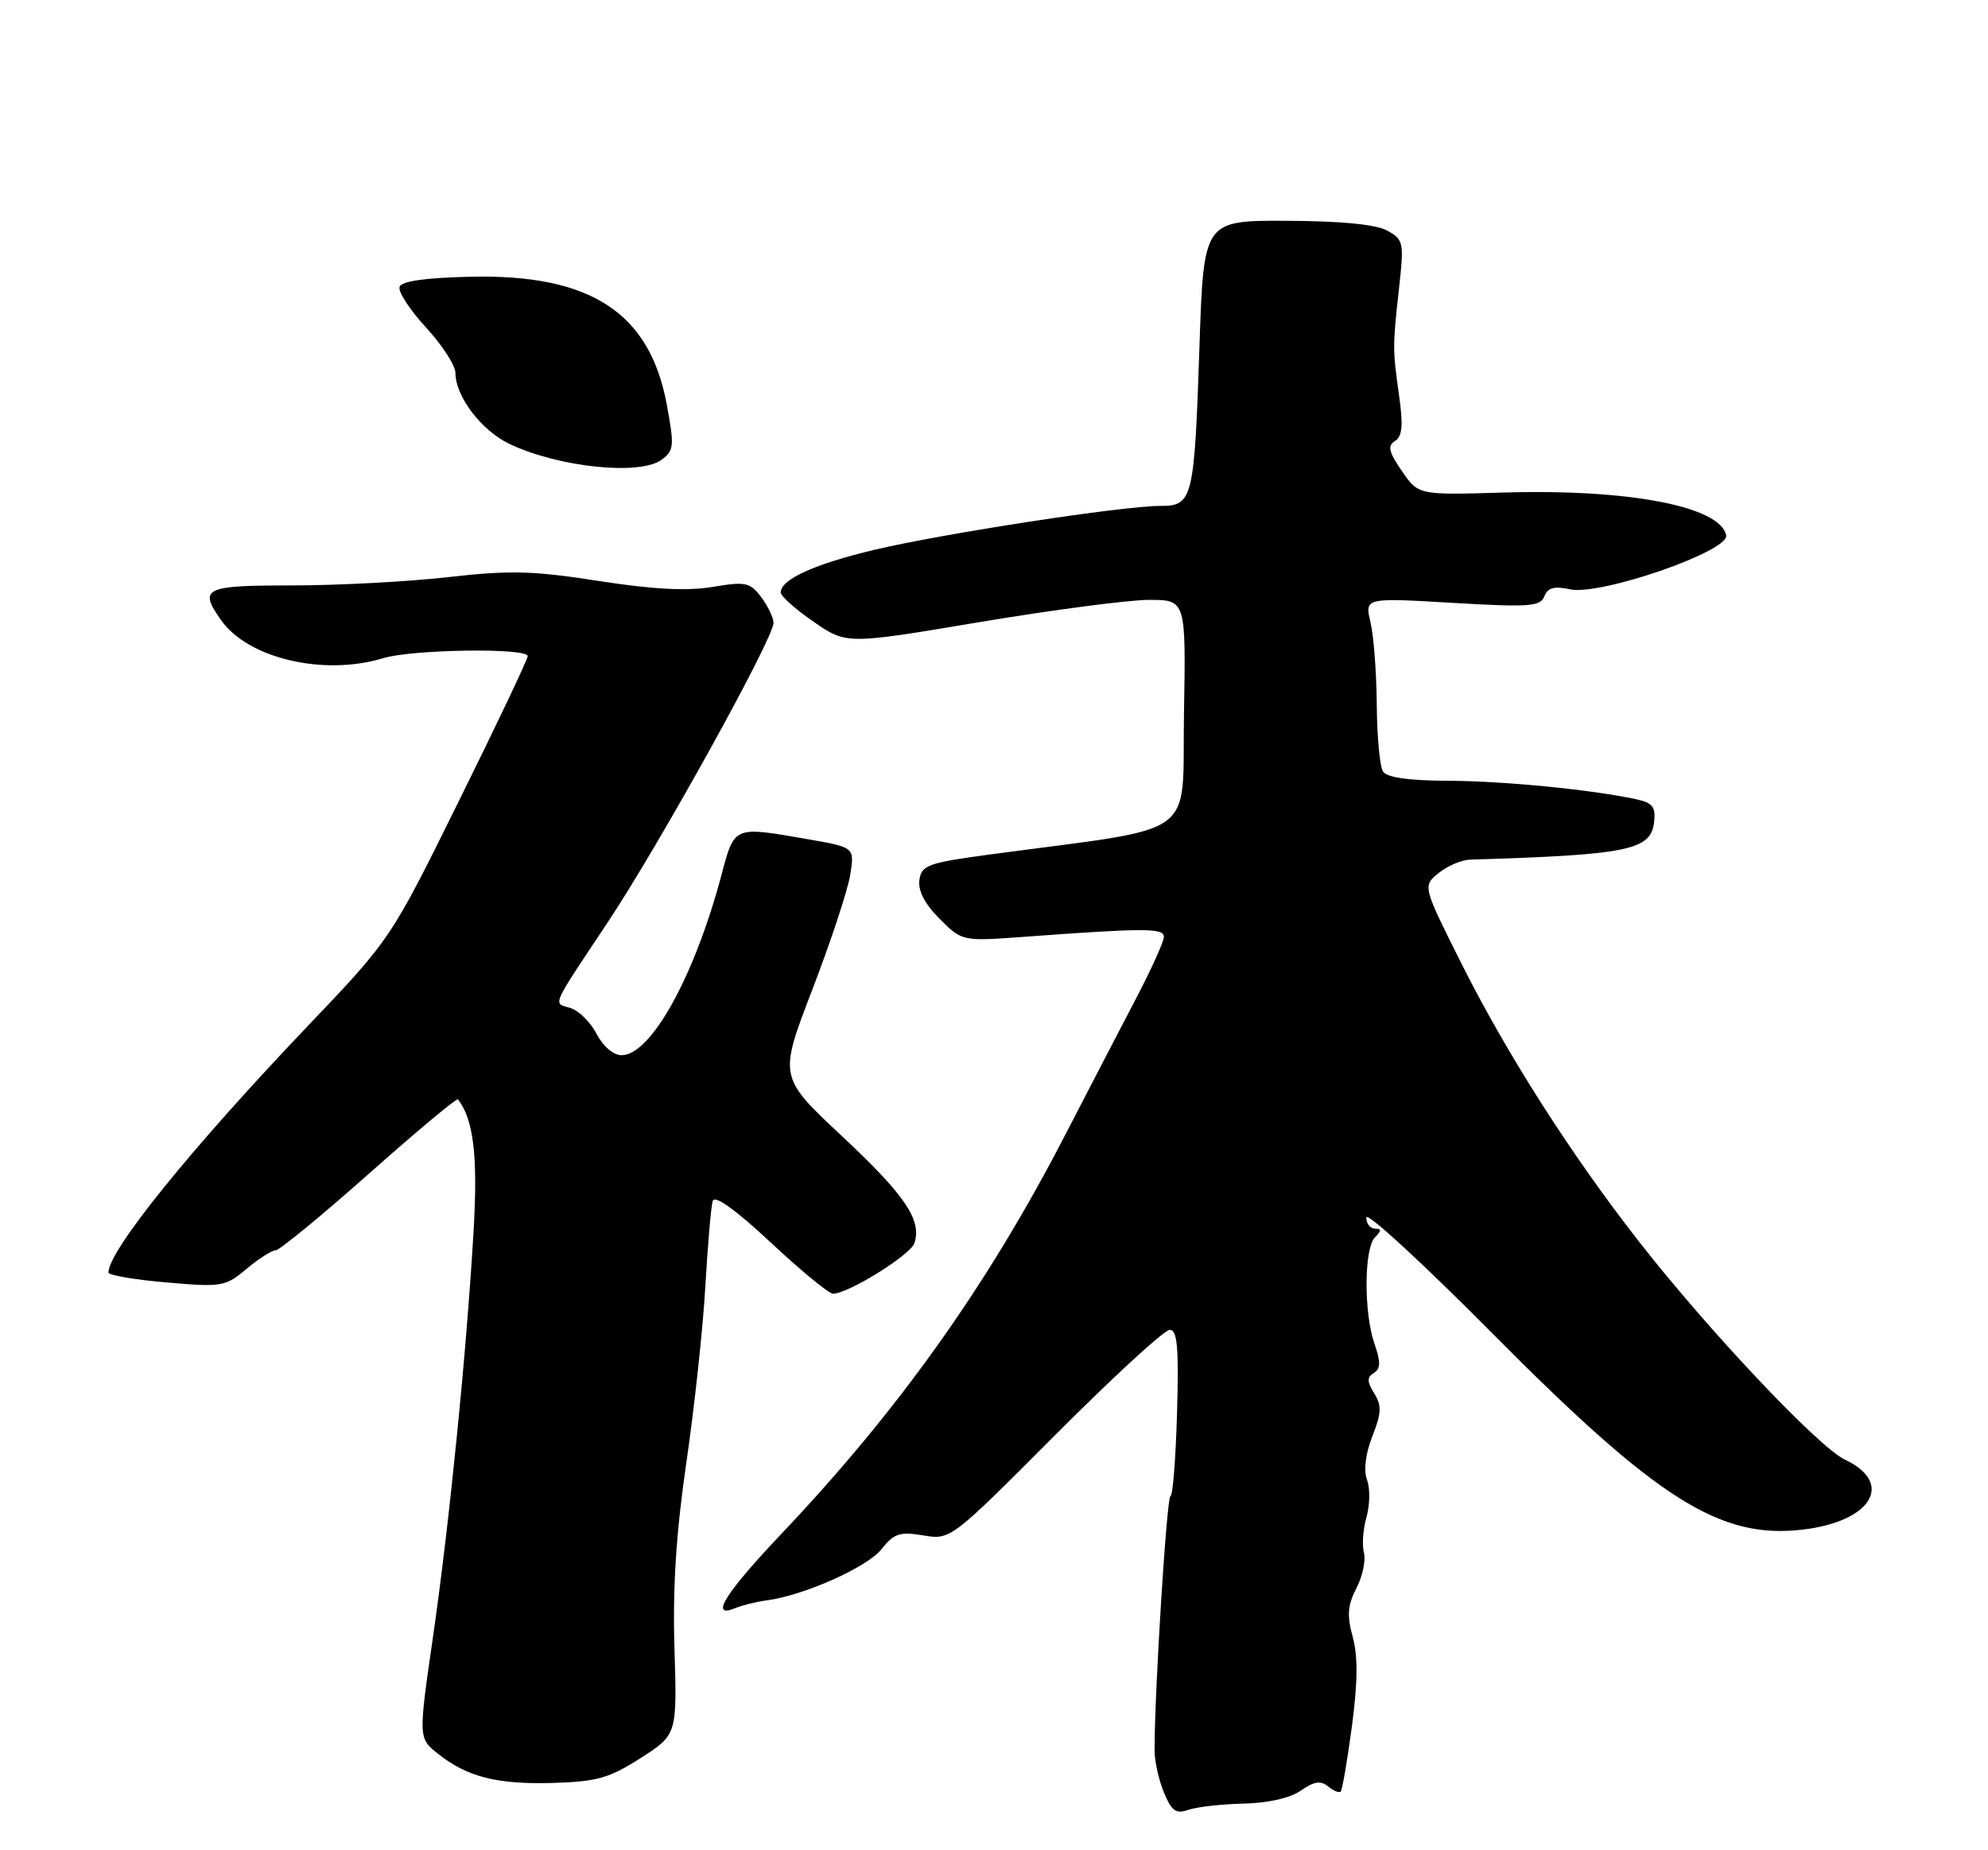 <?xml version="1.0" encoding="UTF-8" standalone="no"?>
<!DOCTYPE svg PUBLIC "-//W3C//DTD SVG 1.1//EN" "http://www.w3.org/Graphics/SVG/1.1/DTD/svg11.dtd" >
<svg xmlns="http://www.w3.org/2000/svg" xmlns:xlink="http://www.w3.org/1999/xlink" version="1.1" viewBox="0 0 275 256">
 <g >
 <path fill="currentColor"
d=" M 172.03 249.55 C 175.41 249.48 178.48 248.78 179.96 247.74 C 181.76 246.48 182.70 246.33 183.71 247.17 C 184.44 247.78 185.23 248.10 185.46 247.88 C 185.68 247.65 186.38 243.59 187.01 238.85 C 187.82 232.78 187.85 229.12 187.12 226.48 C 186.31 223.52 186.41 222.10 187.63 219.75 C 188.48 218.11 188.95 215.90 188.67 214.84 C 188.39 213.78 188.55 211.56 189.03 209.90 C 189.50 208.24 189.54 205.92 189.10 204.75 C 188.61 203.42 188.89 201.14 189.84 198.72 C 191.10 195.51 191.15 194.47 190.09 192.78 C 189.09 191.17 189.08 190.57 190.04 189.97 C 190.99 189.39 191.01 188.46 190.14 185.96 C 188.64 181.67 188.68 172.72 190.20 171.20 C 191.13 170.27 191.13 170.00 190.20 170.00 C 189.54 170.00 189.00 169.30 189.00 168.45 C 189.00 167.60 196.76 174.73 206.25 184.30 C 229.27 207.52 237.91 212.99 249.38 211.64 C 258.90 210.52 262.10 205.21 255.21 201.96 C 251.55 200.24 236.14 183.90 226.52 171.53 C 217.27 159.66 208.49 145.90 202.28 133.55 C 196.78 122.60 196.78 122.60 199.00 120.80 C 200.22 119.81 202.18 118.97 203.36 118.94 C 225.19 118.28 228.35 117.64 228.81 113.78 C 229.06 111.64 228.62 111.08 226.31 110.58 C 220.05 109.24 208.03 108.06 200.31 108.03 C 194.88 108.01 191.85 107.58 191.31 106.75 C 190.87 106.06 190.48 101.90 190.45 97.50 C 190.41 93.10 190.03 87.97 189.58 86.10 C 188.78 82.70 188.78 82.70 200.90 83.41 C 211.54 84.04 213.09 83.92 213.63 82.51 C 214.10 81.31 215.00 81.06 217.18 81.54 C 221.34 82.45 239.20 76.28 238.78 74.08 C 238.01 70.07 225.32 67.63 207.95 68.15 C 196.20 68.50 196.20 68.50 193.92 65.17 C 192.10 62.53 191.91 61.67 192.97 61.02 C 193.97 60.40 194.12 58.87 193.55 54.85 C 192.63 48.27 192.63 48.04 193.53 39.86 C 194.23 33.53 194.16 33.15 191.88 31.90 C 190.32 31.05 185.52 30.58 178.00 30.55 C 166.50 30.50 166.50 30.50 165.92 48.00 C 165.21 69.15 165.00 70.00 160.49 70.00 C 155.31 70.00 130.53 73.81 121.02 76.06 C 112.66 78.04 108.00 80.16 108.00 81.98 C 108.00 82.49 110.05 84.31 112.55 86.03 C 117.10 89.17 117.10 89.17 135.48 86.08 C 145.59 84.39 156.15 83.00 158.95 83.00 C 164.05 83.00 164.05 83.00 163.78 98.75 C 163.47 116.37 166.36 114.27 137.00 118.22 C 128.36 119.38 127.47 119.70 127.18 121.76 C 126.97 123.23 127.93 125.09 129.98 127.13 C 133.09 130.25 133.09 130.25 141.80 129.61 C 158.38 128.39 161.00 128.39 161.00 129.62 C 161.00 130.26 159.27 134.10 157.15 138.15 C 155.04 142.19 150.59 150.76 147.26 157.20 C 136.60 177.83 124.31 195.11 108.18 212.13 C 100.23 220.52 98.07 224.01 101.75 222.49 C 102.71 222.09 104.68 221.61 106.12 221.42 C 111.26 220.73 119.99 216.83 121.94 214.34 C 123.66 212.17 124.46 211.90 127.72 212.44 C 131.49 213.07 131.52 213.05 145.99 198.53 C 153.95 190.54 161.07 184.00 161.81 184.00 C 162.86 184.00 163.08 186.42 162.82 195.50 C 162.64 201.82 162.23 207.00 161.91 207.00 C 161.40 207.00 159.70 234.16 159.71 242.19 C 159.71 243.67 160.29 246.29 161.01 248.02 C 162.07 250.59 162.68 251.02 164.40 250.41 C 165.56 250.01 168.99 249.62 172.03 249.55 Z  M 88.62 243.25 C 93.66 240.01 93.66 240.01 93.30 228.08 C 93.04 219.67 93.53 212.06 94.95 202.32 C 96.06 194.72 97.24 183.78 97.57 178.00 C 97.90 172.22 98.36 166.90 98.59 166.16 C 98.86 165.30 101.76 167.38 106.61 171.91 C 110.78 175.81 114.66 179.00 115.22 179.00 C 117.34 179.00 125.98 173.63 126.50 171.98 C 127.52 168.78 125.21 165.38 116.45 157.18 C 107.72 149.01 107.72 149.01 112.36 136.95 C 114.91 130.31 117.27 123.16 117.61 121.06 C 118.22 117.24 118.22 117.24 111.78 116.12 C 101.37 114.31 101.63 114.19 99.75 121.25 C 96.01 135.22 90.02 146.00 85.98 146.00 C 84.86 146.00 83.42 144.78 82.54 143.07 C 81.70 141.46 80.09 139.85 78.96 139.49 C 76.47 138.70 76.03 139.71 84.14 127.50 C 91.28 116.75 106.99 88.35 107.00 86.19 C 107.00 85.47 106.23 83.86 105.30 82.62 C 103.75 80.57 103.14 80.44 98.55 81.21 C 95.01 81.80 90.29 81.55 82.80 80.38 C 73.75 78.97 70.54 78.88 62.01 79.85 C 56.47 80.48 46.77 81.00 40.46 81.00 C 28.21 81.00 27.46 81.36 30.57 85.79 C 34.29 91.10 44.78 93.57 52.99 91.07 C 57.01 89.84 73.00 89.61 73.00 90.78 C 73.00 91.21 68.74 100.19 63.52 110.74 C 54.05 129.93 54.05 129.93 42.45 142.09 C 26.36 158.98 15.00 173.04 15.00 176.07 C 15.00 176.44 18.61 177.06 23.02 177.44 C 30.67 178.11 31.18 178.02 34.10 175.57 C 35.78 174.16 37.59 173.00 38.12 173.00 C 38.65 173.00 44.48 168.21 51.07 162.36 C 57.66 156.51 63.19 151.89 63.35 152.11 C 65.51 154.90 66.11 159.94 65.52 170.17 C 64.54 187.04 62.18 210.63 59.90 226.46 C 57.87 240.49 57.87 240.49 60.57 242.64 C 64.62 245.87 68.76 246.92 76.54 246.69 C 82.57 246.51 84.29 246.02 88.62 243.25 Z  M 91.51 63.62 C 93.24 62.35 93.30 61.73 92.23 55.94 C 89.86 43.23 81.68 37.91 65.08 38.29 C 58.81 38.43 55.53 38.90 55.27 39.70 C 55.05 40.36 56.70 42.89 58.93 45.31 C 61.17 47.74 63.00 50.57 63.00 51.61 C 63.01 54.87 66.61 59.59 70.49 61.43 C 77.29 64.66 88.49 65.82 91.51 63.62 Z "/>
</g>
</svg>